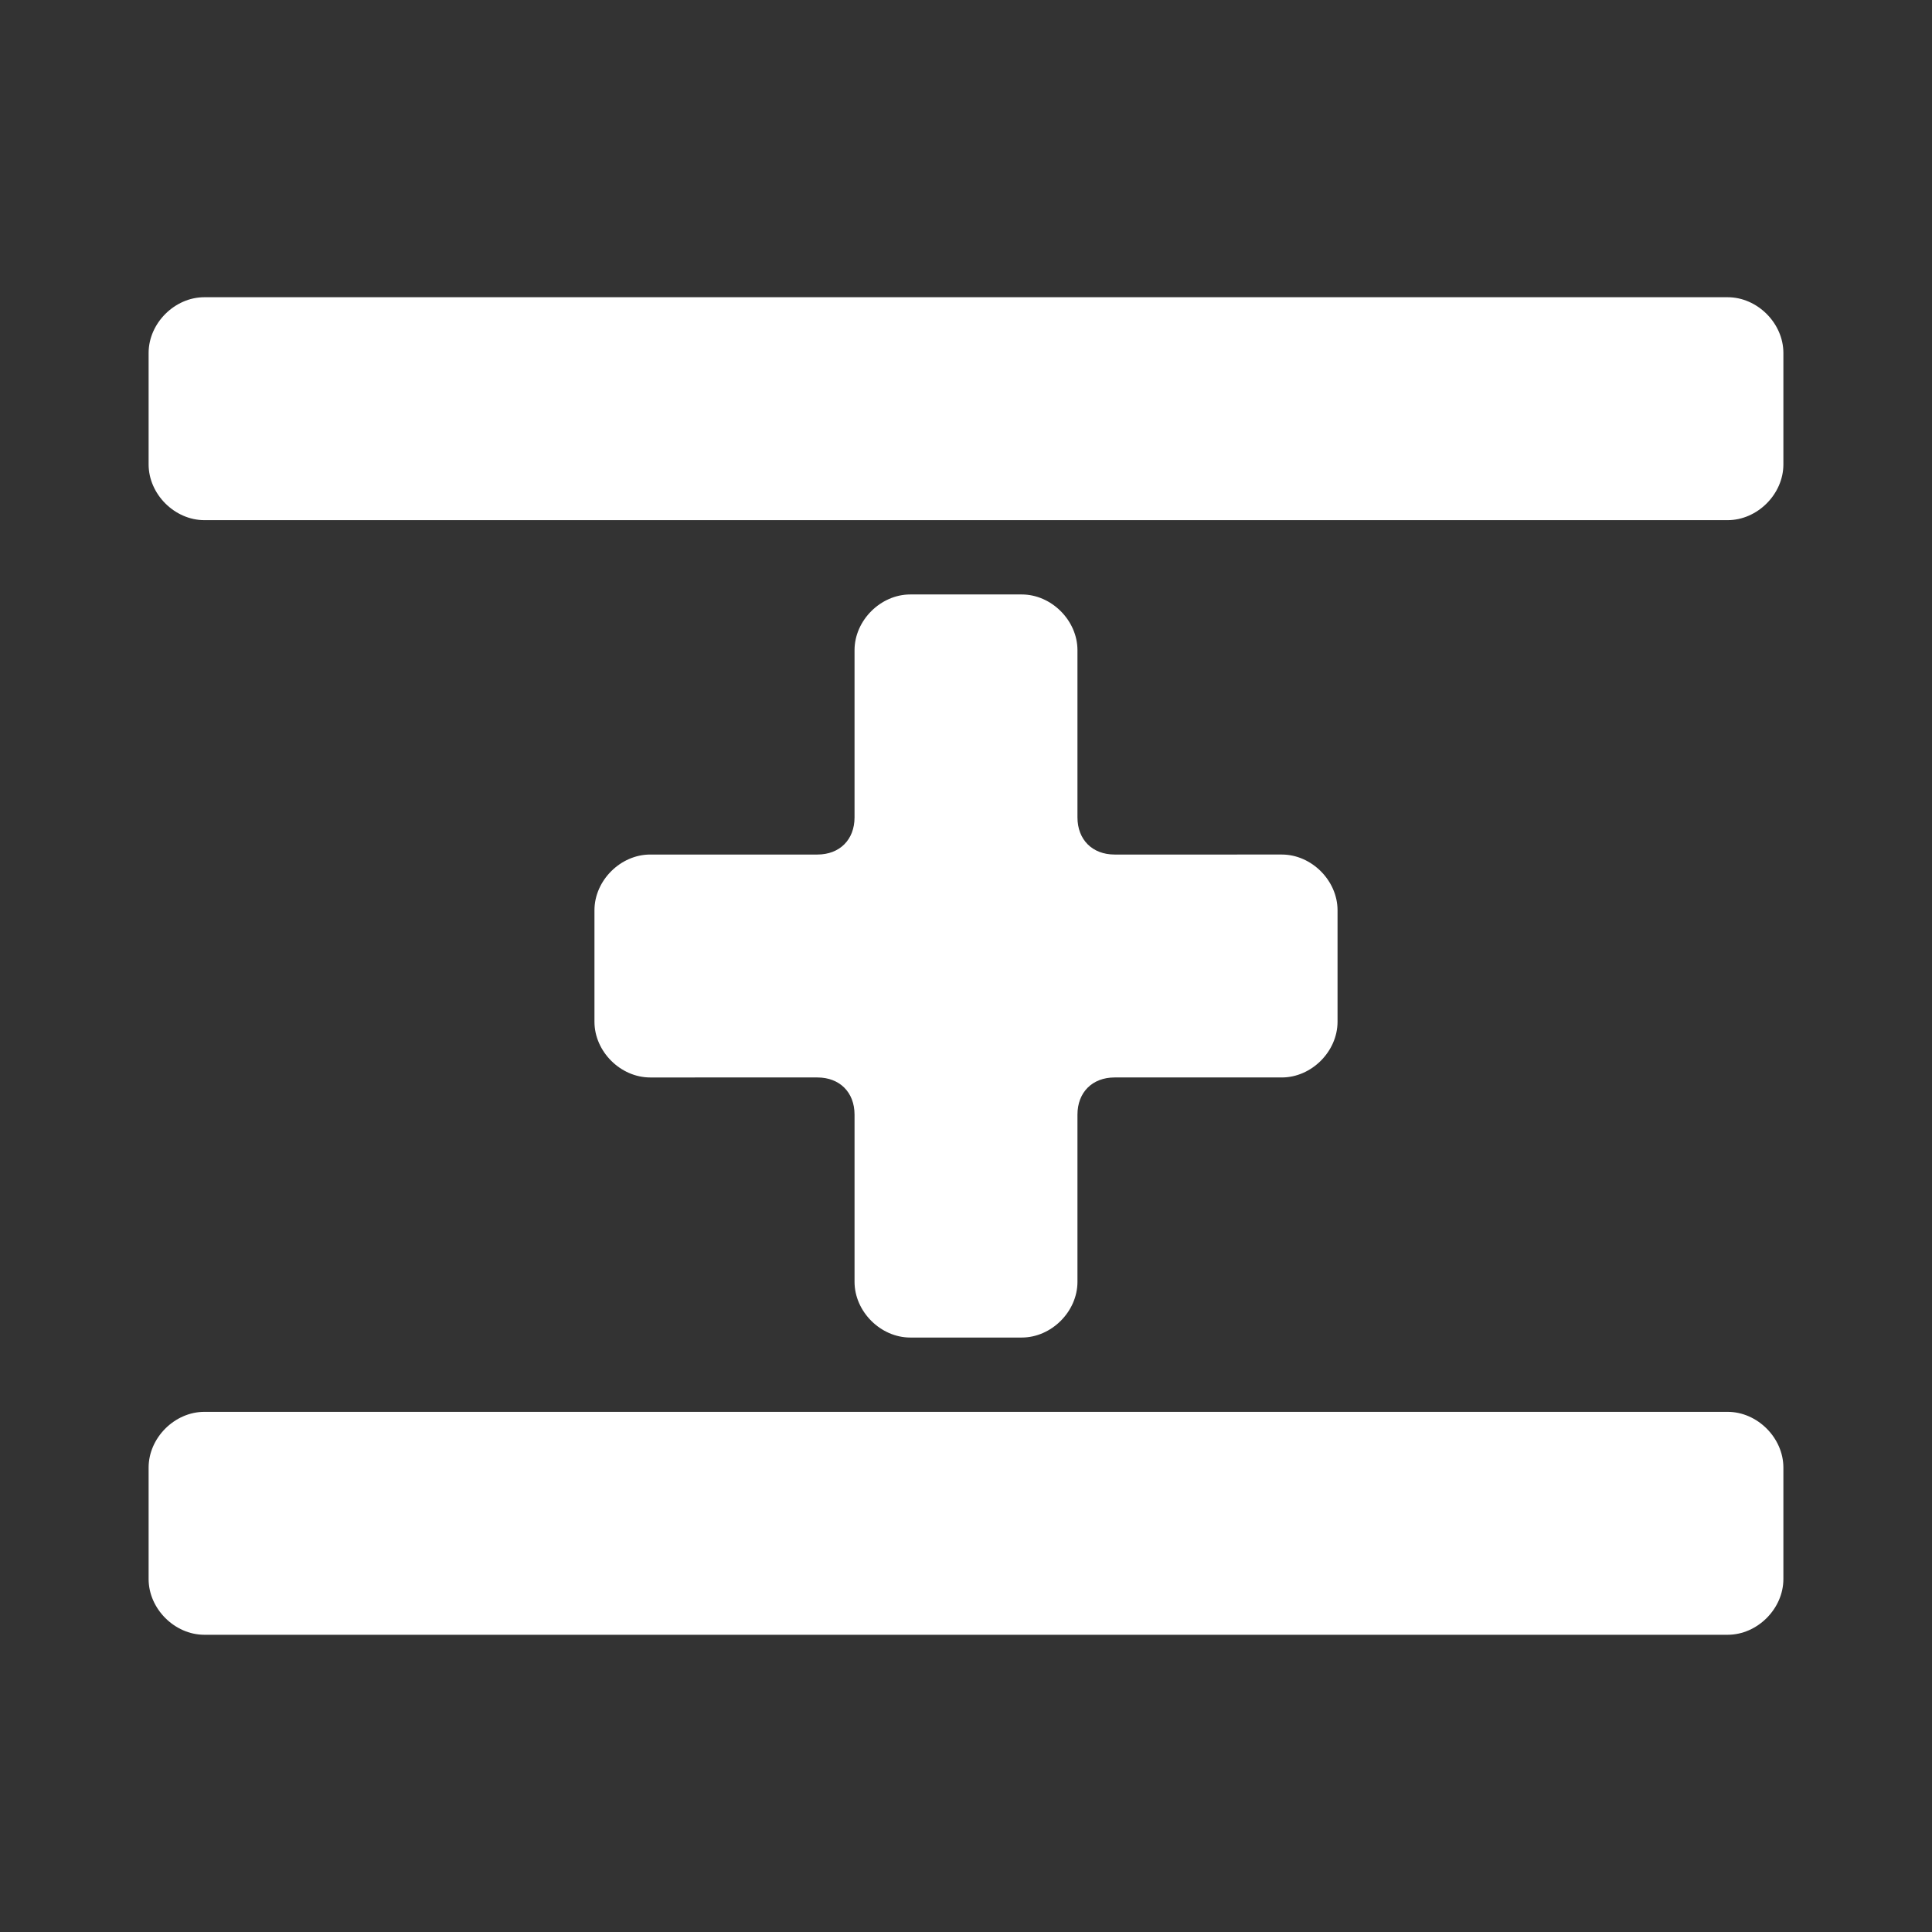 <svg xmlns="http://www.w3.org/2000/svg" viewBox="0 0 52 52" width="52" height="52"><rect x="0" y="0" width="52" height="52" fill="#333333" stroke="none"/><path fill="#fff" d="M48 9.5c0-.8-.7-1.5-1.5-1.5h-41C4.7 8 4 8.7 4 9.5v3c0 .8.7 1.5 1.5 1.5h41c.8 0 1.5-.7 1.5-1.5v-3zm0 30c0-.8-.7-1.5-1.5-1.5h-41c-.8 0-1.5.7-1.5 1.5v3c0 .8.7 1.5 1.5 1.5h41c.8 0 1.5-.7 1.5-1.5v-3zM30 29h4.5c.8 0 1.5-.7 1.5-1.5v-3c0-.8-.7-1.5-1.5-1.5H30c-.6 0-1-.4-1-1v-4.5c0-.8-.7-1.5-1.5-1.5h-3c-.8 0-1.5.7-1.5 1.5V22c0 .6-.4 1-1 1h-4.5c-.8 0-1.5.7-1.5 1.5v3c0 .8.7 1.5 1.5 1.5H22c.6 0 1 .4 1 1v4.5c0 .8.7 1.5 1.5 1.5h3c.8 0 1.5-.7 1.5-1.5V30c0-.6.4-1 1-1z M0.528 0.528"/></svg>
